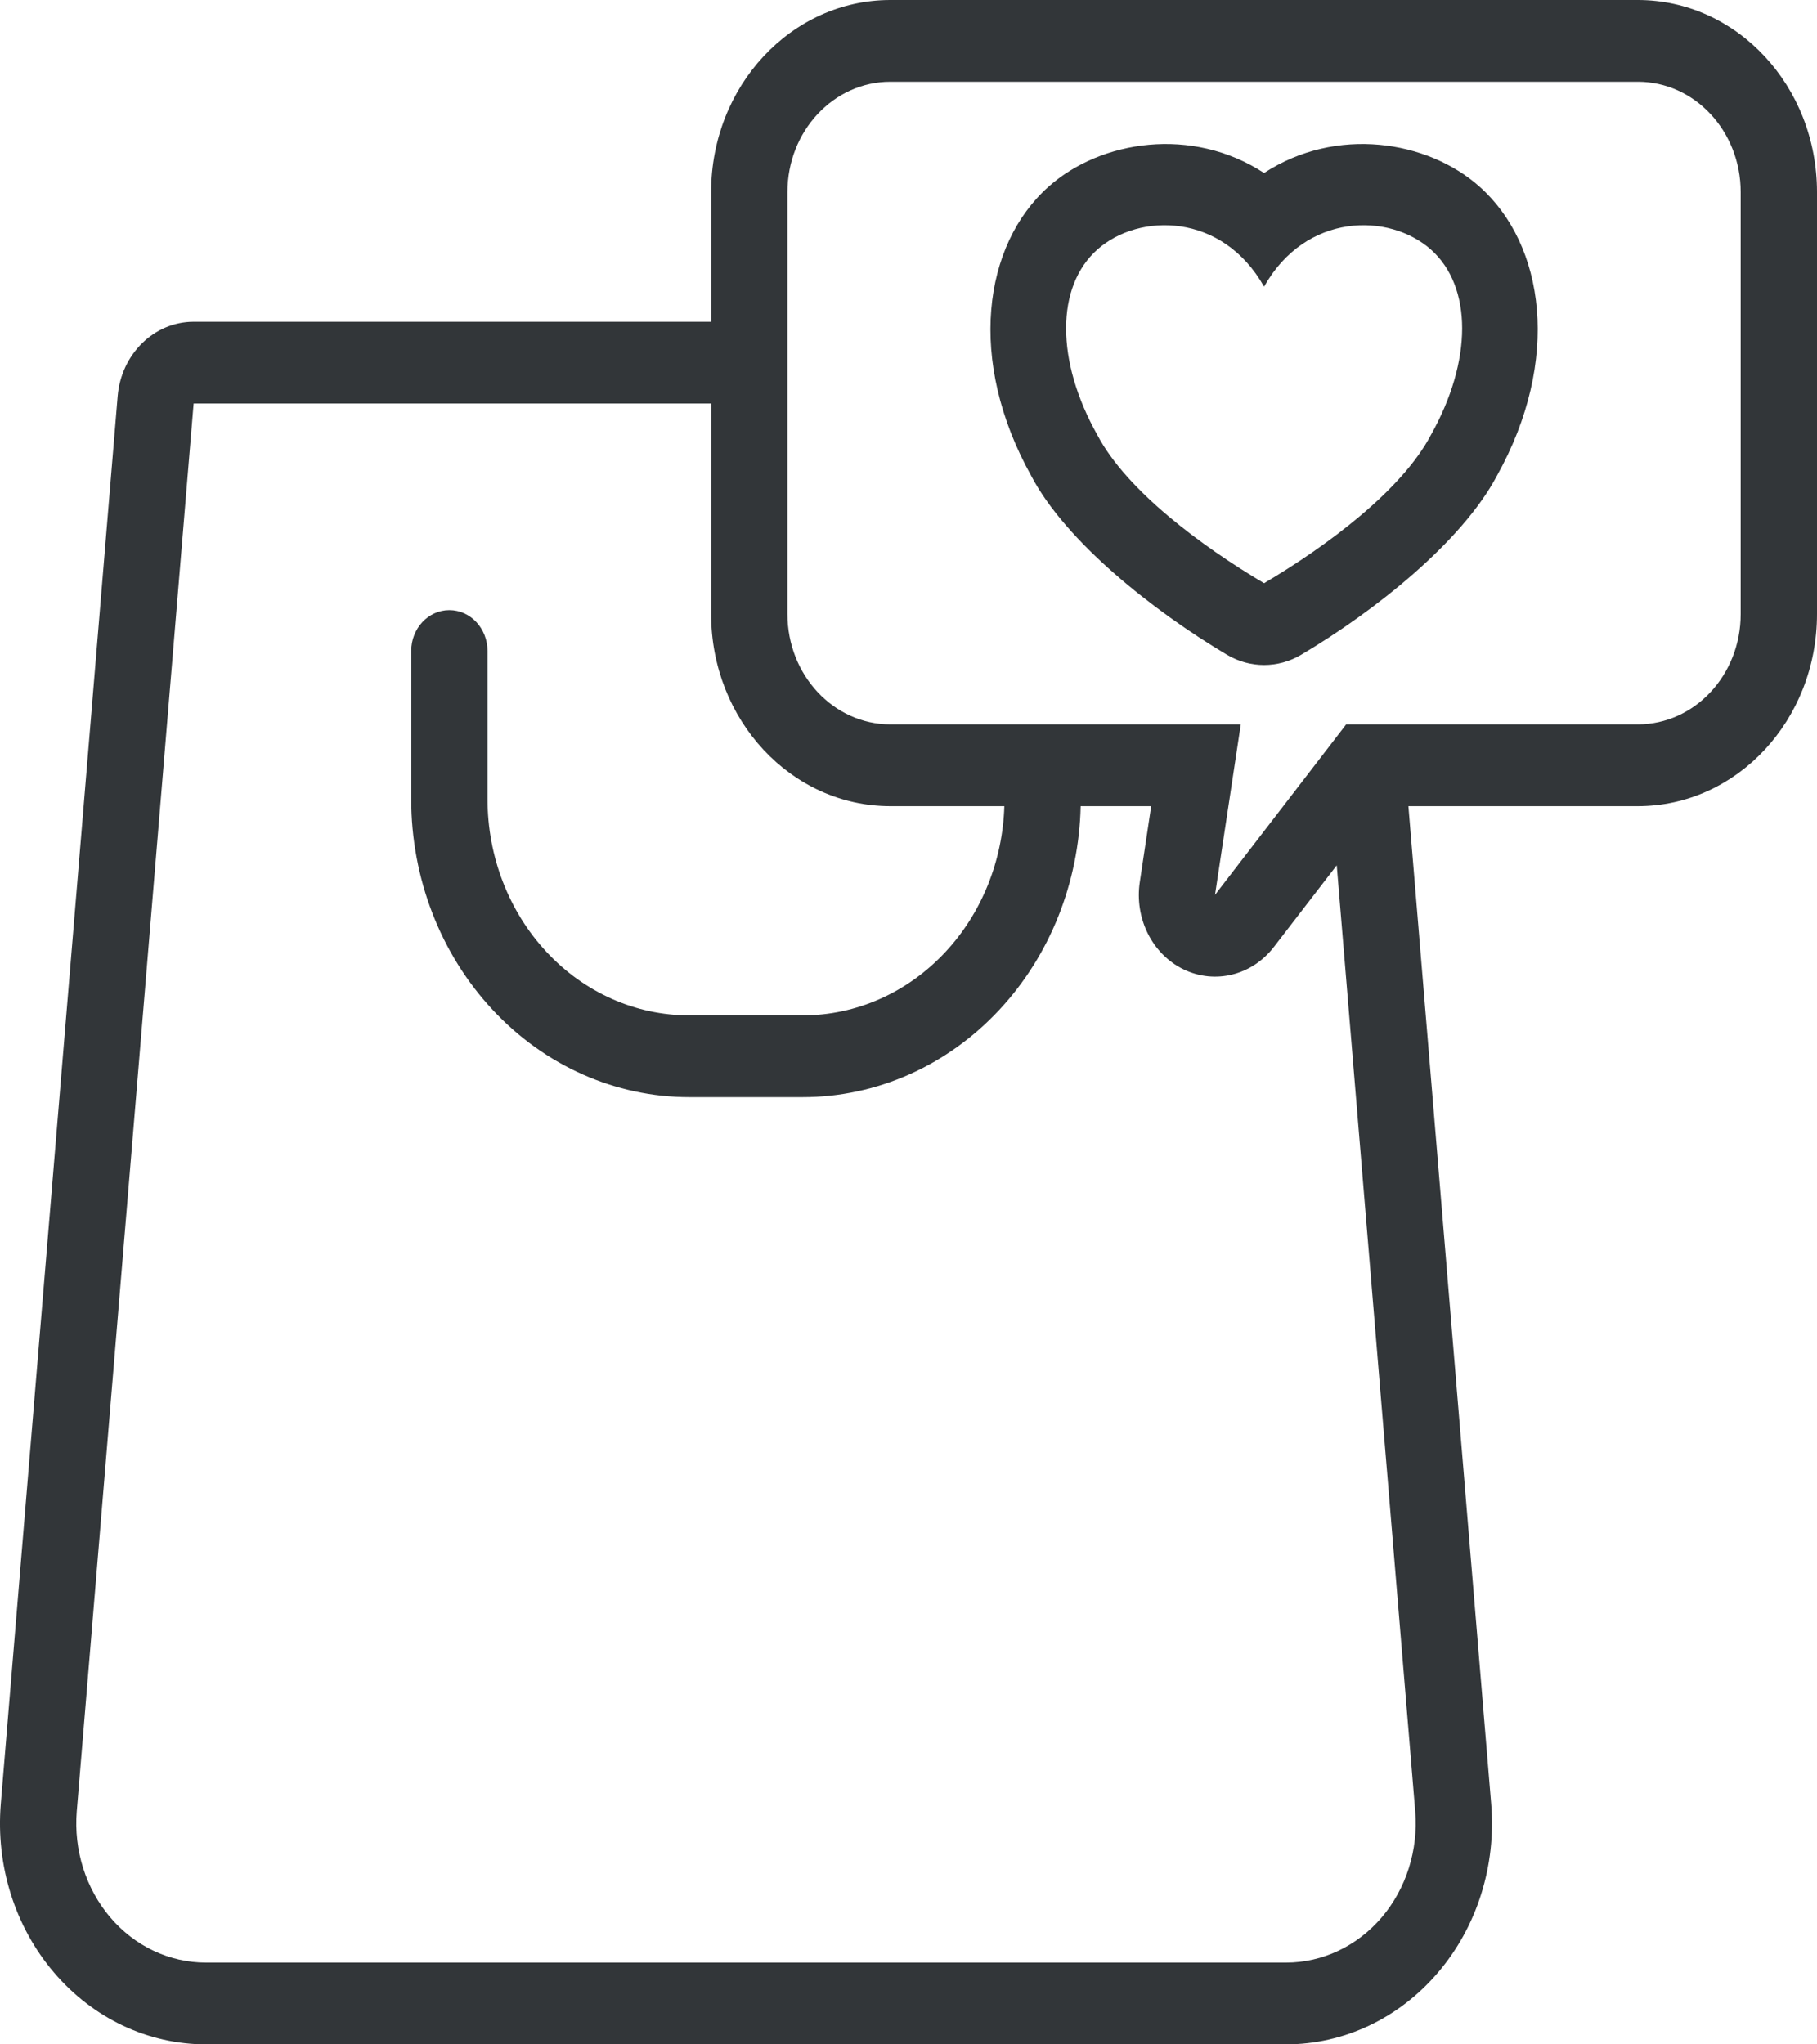 <svg width="16" height="18" viewBox="0 0 16 18" fill="none" xmlns="http://www.w3.org/2000/svg">
<path id="Vector" fill-rule="evenodd" clip-rule="evenodd" d="M6.262 2.833H1.705C1.357 2.833 1.067 3.118 1.036 3.489C1.036 3.489 0.293 12.435 0.007 15.883C-0.038 16.427 0.132 16.966 0.476 17.368C0.819 17.771 1.305 18 1.814 18H11.324C11.833 18 12.319 17.771 12.662 17.368C13.006 16.966 13.176 16.427 13.131 15.883L12.402 7.098H14.422C15.294 7.098 16 6.341 16 5.407V1.691C16 0.757 15.294 0 14.422 0H7.84C6.969 0 6.262 0.757 6.262 1.691V2.833ZM6.262 3.553H1.705C1.705 3.553 0.962 12.499 0.676 15.947C0.648 16.289 0.755 16.628 0.971 16.882C1.187 17.136 1.493 17.28 1.814 17.28H11.324C11.645 17.28 11.95 17.136 12.167 16.882C12.383 16.628 12.49 16.289 12.462 15.947L11.771 7.619L11.218 8.337C11.025 8.588 10.699 8.669 10.422 8.535C10.146 8.401 9.988 8.085 10.037 7.764L10.137 7.098H9.516C9.501 7.772 9.245 8.414 8.8 8.891C8.341 9.384 7.718 9.66 7.069 9.66H6.069C5.42 9.66 4.797 9.384 4.338 8.891C3.879 8.399 3.621 7.732 3.621 7.036V5.732C3.621 5.533 3.771 5.372 3.957 5.372H3.957C4.143 5.372 4.293 5.533 4.293 5.732V7.036C4.293 7.541 4.48 8.025 4.813 8.382C5.146 8.74 5.598 8.94 6.069 8.94H7.069C7.54 8.94 7.992 8.74 8.325 8.382C8.644 8.04 8.829 7.581 8.844 7.098H7.84C6.969 7.098 6.262 6.341 6.262 5.407V3.553ZM10.926 6.378L10.699 7.879L11.854 6.378H14.422C14.923 6.378 15.328 5.943 15.328 5.407V1.691C15.328 1.155 14.923 0.72 14.422 0.72H7.84C7.34 0.72 6.934 1.155 6.934 1.691V5.407C6.934 5.943 7.34 6.378 7.84 6.378H10.926ZM11.131 1.523C10.496 1.109 9.692 1.235 9.234 1.643C8.659 2.154 8.512 3.171 9.083 4.194C9.386 4.768 10.151 5.377 10.806 5.766C11.008 5.885 11.254 5.885 11.456 5.766C12.109 5.379 12.871 4.772 13.18 4.192C13.75 3.17 13.603 2.154 13.028 1.643C12.57 1.235 11.766 1.109 11.131 1.523ZM11.131 2.524C11.498 1.871 12.232 1.871 12.6 2.197C12.967 2.524 12.967 3.177 12.6 3.83C12.343 4.319 11.682 4.809 11.131 5.135C10.581 4.809 9.92 4.319 9.663 3.83C9.296 3.177 9.296 2.524 9.663 2.197C10.03 1.871 10.764 1.871 11.131 2.524Z" fill="#212529" fill-opacity="0.92"/>
</svg>
